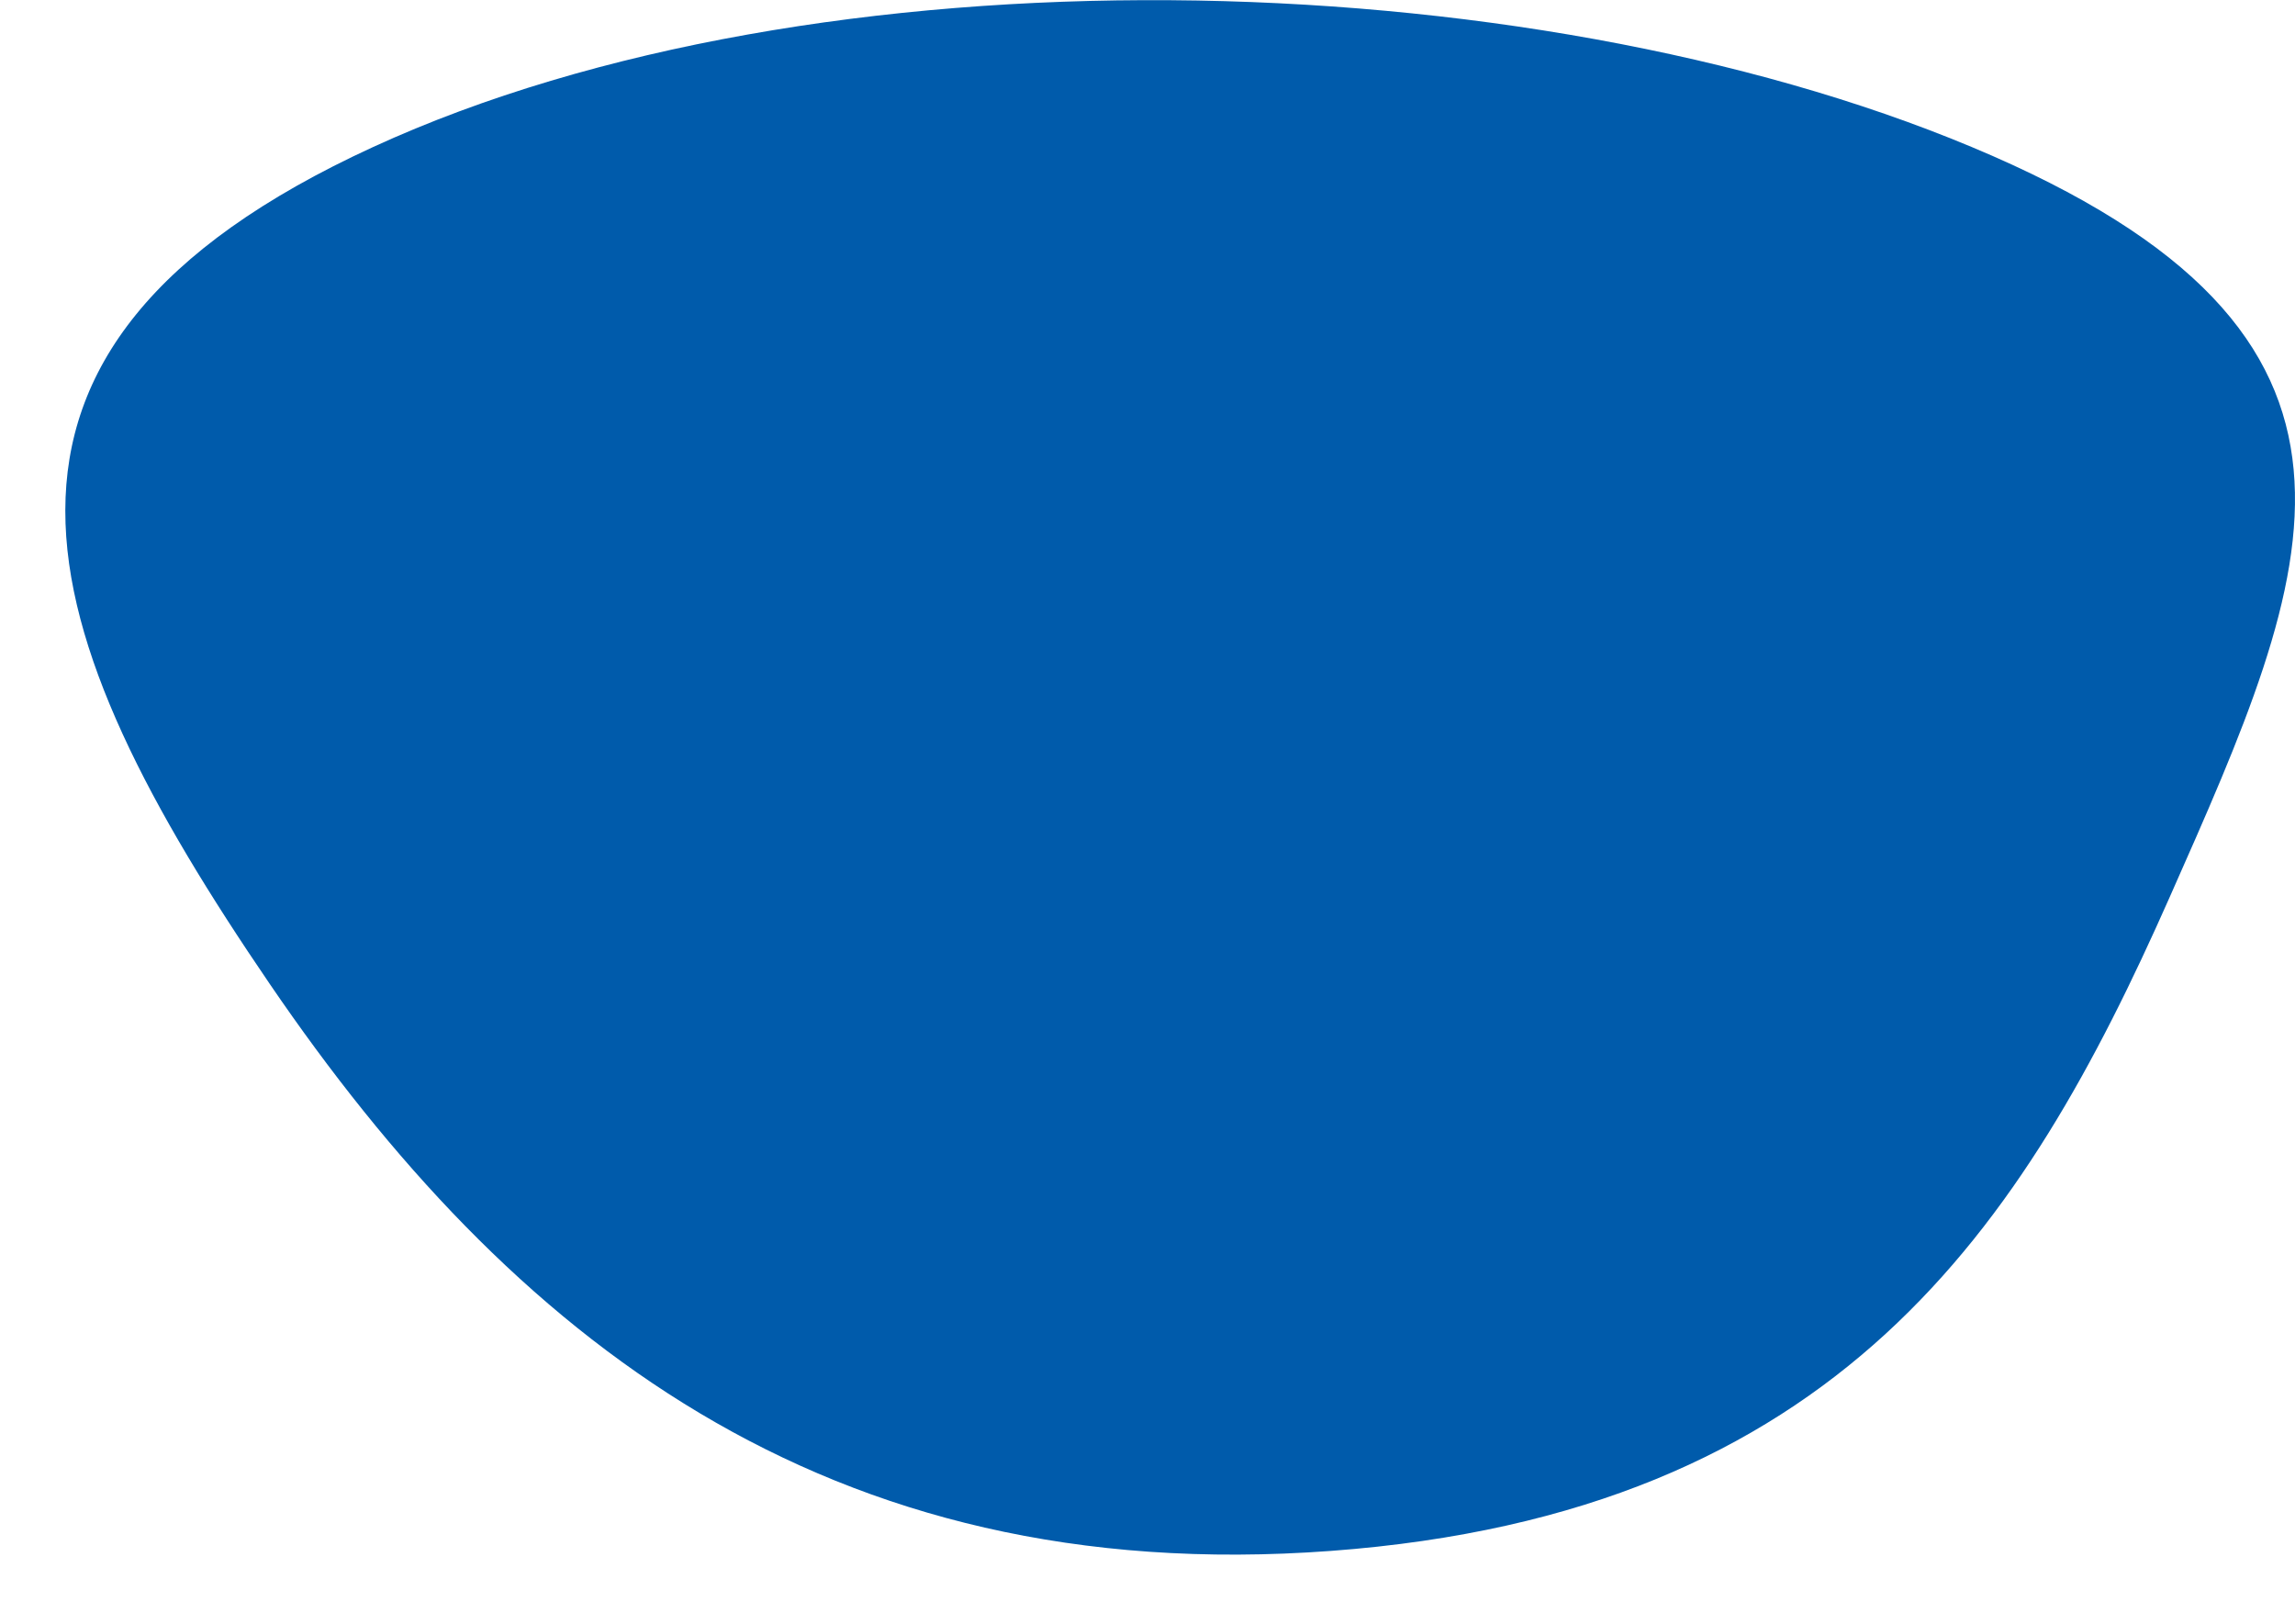 <svg xmlns="http://www.w3.org/2000/svg" xmlns:xlink="http://www.w3.org/1999/xlink" width="130" height="92" viewBox="0 0 130 92">
  <defs>
    <clipPath id="clip-Modrytvar">
      <rect width="130" height="92"/>
    </clipPath>
  </defs>
  <g id="Modrytvar" clip-path="url(#clip-Modrytvar)">
    <g id="Group_265" data-name="Group 265" transform="translate(-770 -1648.234)">
      <path id="Path_55" data-name="Path 55" d="M3113.136,711.2c25.135-11.54,65.116-10.634,90.552,0s19.458,23.884,11.193,42.536-18.749,34.851-47.491,36.985-46.533-12.218-60.1-32.1S3088,722.742,3113.136,711.2Z" transform="translate(-2322 945.361)" fill="#005bab"/>
    </g>
  </g>
</svg>
